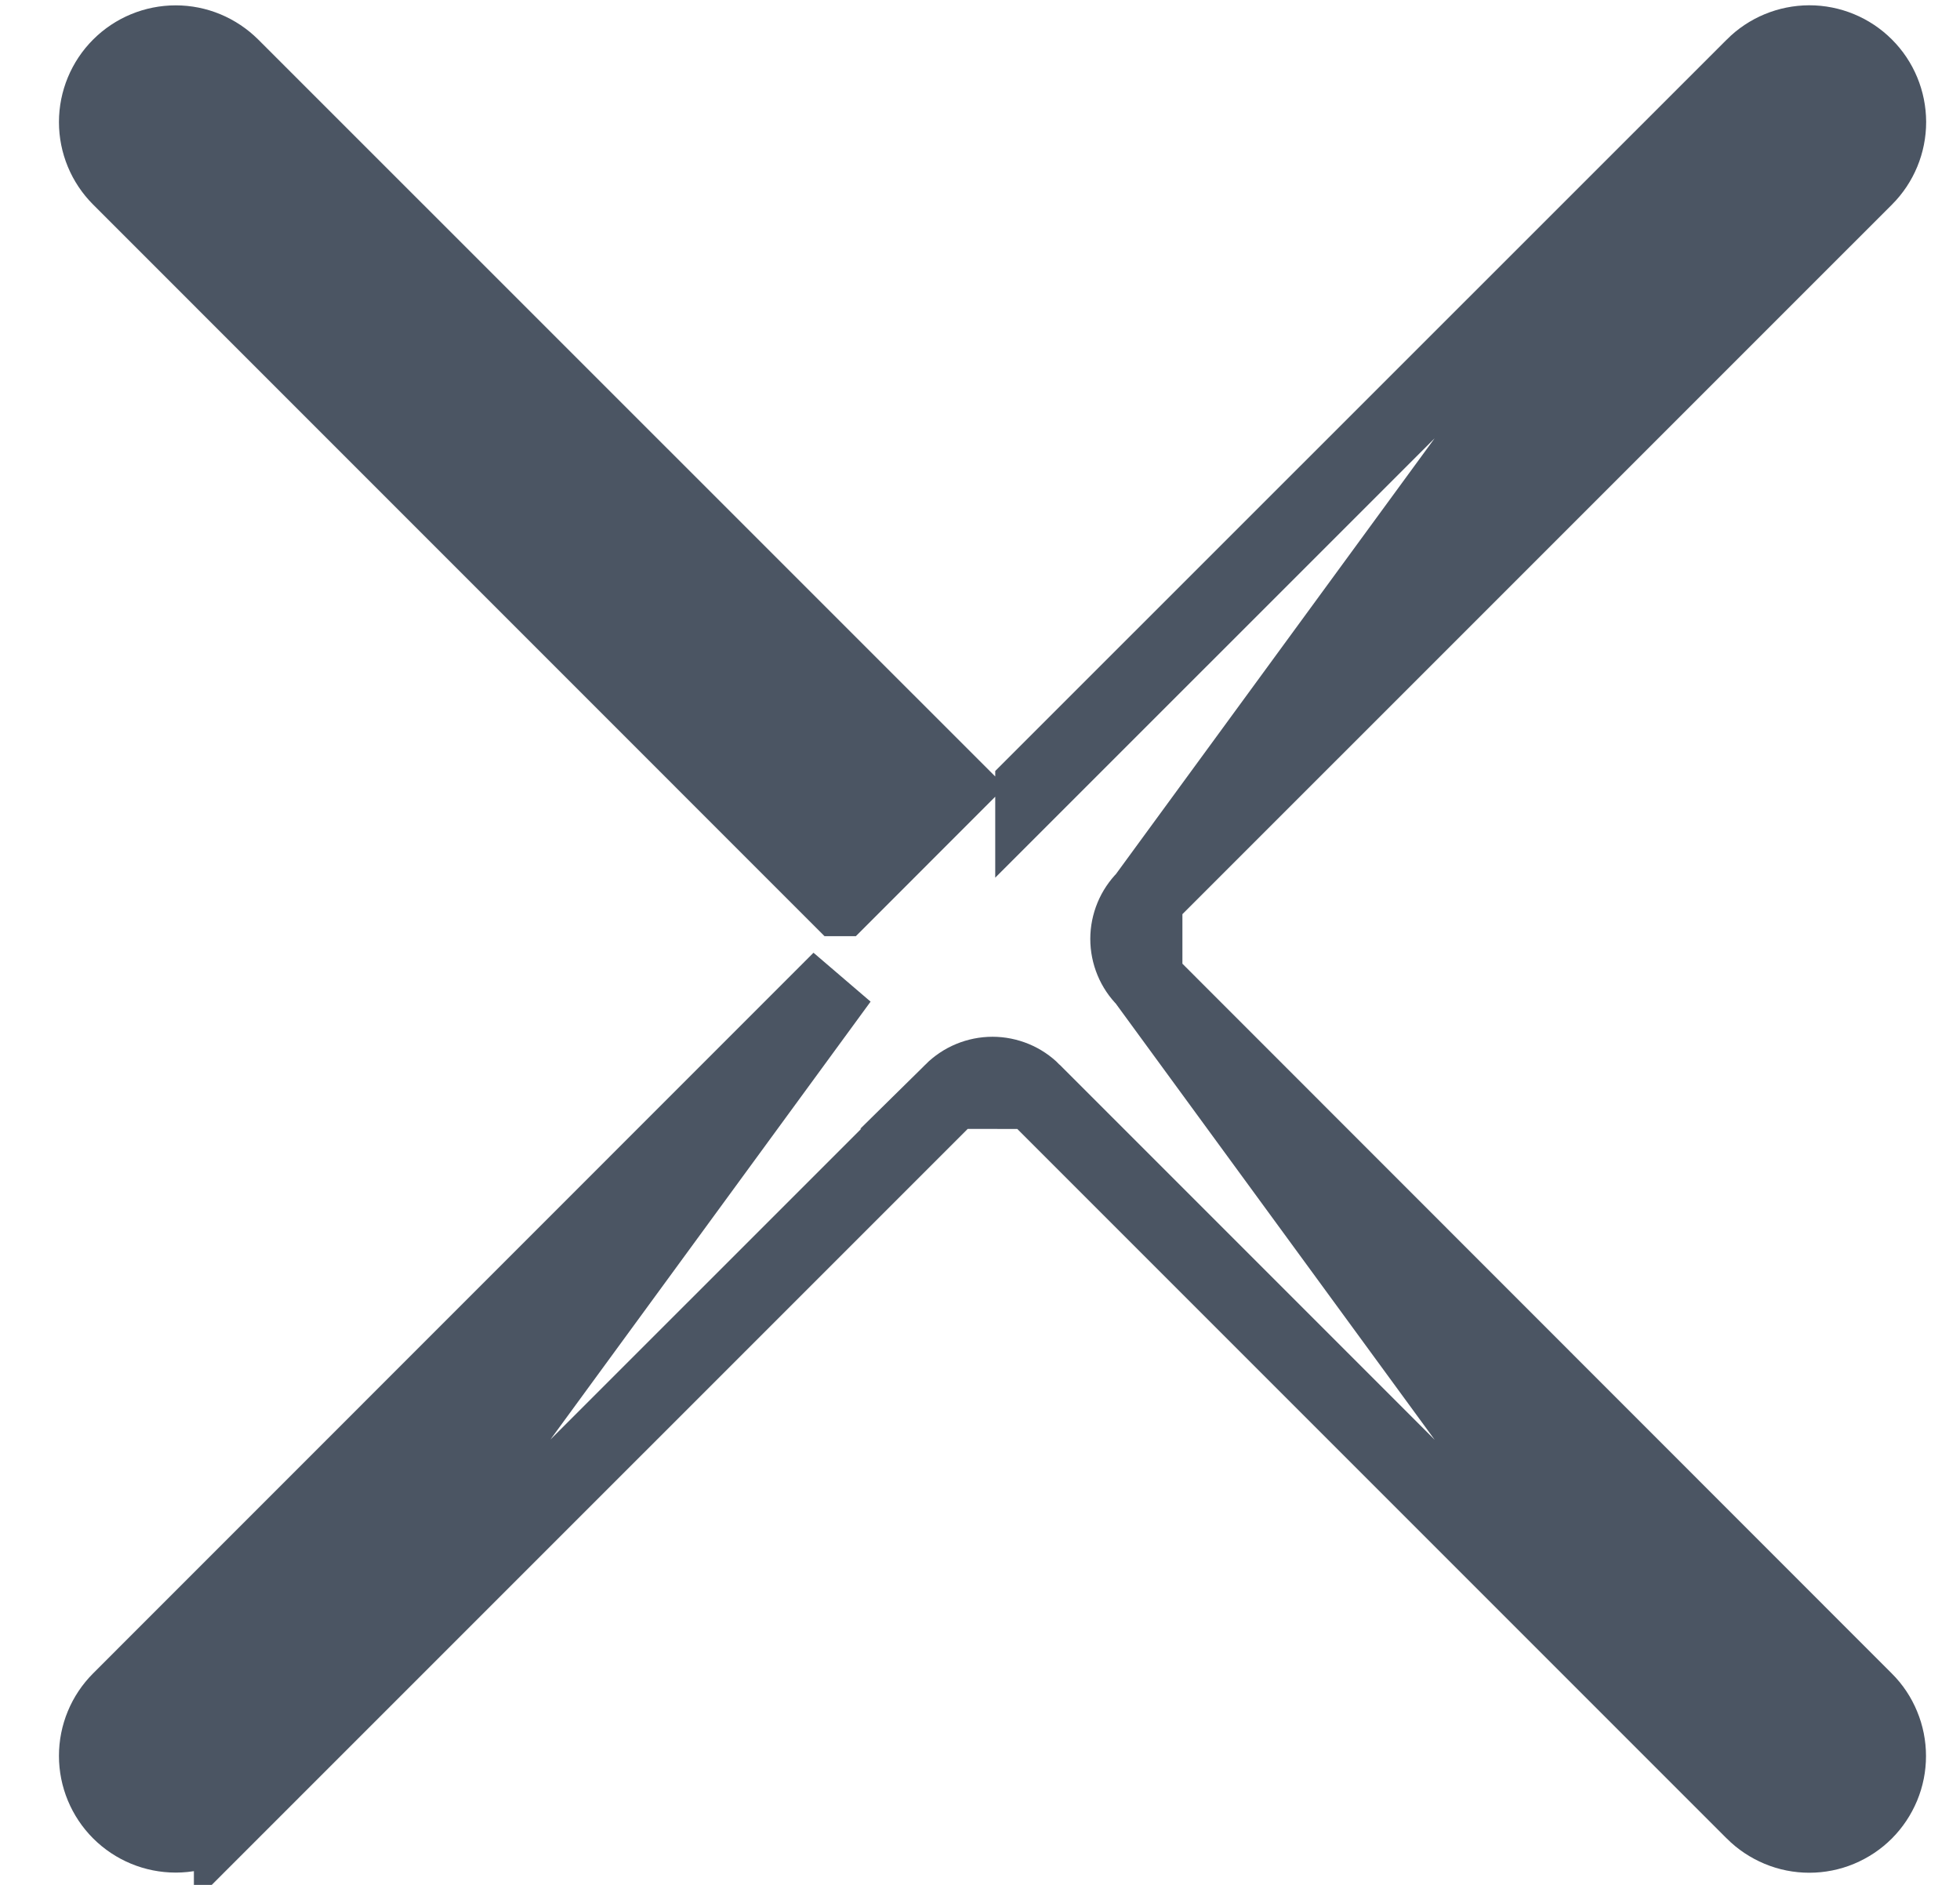 <svg width="26" height="25" viewBox="0 0 26 25" fill="none" xmlns="http://www.w3.org/2000/svg">
<path d="M3.072 24.03L3.072 24.029L12.629 14.474L3.072 24.03ZM3.072 24.03C2.875 24.226 2.608 24.337 2.331 24.337C2.053 24.337 1.786 24.227 1.589 24.03C1.393 23.834 1.282 23.567 1.282 23.289C1.282 23.011 1.392 22.745 1.589 22.548C1.589 22.548 1.589 22.548 1.589 22.548L11.145 12.99L3.072 24.03ZM23.26 24.032L23.26 24.032C23.357 24.129 23.473 24.206 23.6 24.259C23.727 24.312 23.863 24.339 24.001 24.339C24.138 24.339 24.275 24.312 24.402 24.259C24.529 24.206 24.645 24.129 24.742 24.032C24.839 23.935 24.916 23.819 24.969 23.692C25.022 23.565 25.049 23.429 25.049 23.291C25.049 23.154 25.022 23.017 24.969 22.89C24.917 22.763 24.84 22.647 24.742 22.55L15.186 12.99L23.26 24.032ZM23.26 24.032L13.702 14.474M23.26 24.032L13.702 14.474M23.26 0.878L23.26 0.878L13.702 10.433C13.702 10.433 13.702 10.433 13.702 10.433L13.702 10.434L23.26 0.878ZM23.26 0.878C23.456 0.681 23.723 0.571 24.001 0.57C24.279 0.57 24.546 0.68 24.743 0.877C24.94 1.073 25.05 1.34 25.051 1.618C25.051 1.896 24.941 2.163 24.744 2.36C24.744 2.36 24.744 2.36 24.744 2.36L15.186 11.917L23.26 0.878ZM13.702 14.474C13.632 14.403 13.548 14.347 13.456 14.309C13.364 14.271 13.265 14.251 13.166 14.251C13.066 14.251 12.967 14.271 12.875 14.309C12.783 14.347 12.7 14.403 12.629 14.473L13.702 14.474ZM3.072 0.878L12.629 10.433L11.146 11.917L11.145 11.917C11.145 11.917 11.145 11.917 11.145 11.917L1.589 2.36C1.589 2.36 1.589 2.36 1.589 2.36C1.392 2.163 1.282 1.897 1.282 1.619C1.282 1.341 1.393 1.074 1.589 0.878C1.786 0.681 2.053 0.571 2.331 0.571C2.468 0.571 2.604 0.598 2.732 0.651C2.859 0.704 2.974 0.781 3.072 0.878L3.072 0.878ZM15.021 12.744C15.059 12.836 15.115 12.919 15.185 12.989L15.185 11.917C15.115 11.988 15.059 12.071 15.021 12.163C14.983 12.255 14.963 12.354 14.963 12.453C14.963 12.553 14.983 12.652 15.021 12.744Z" fill="#4B5563" stroke="#4B5563"/>
</svg>
